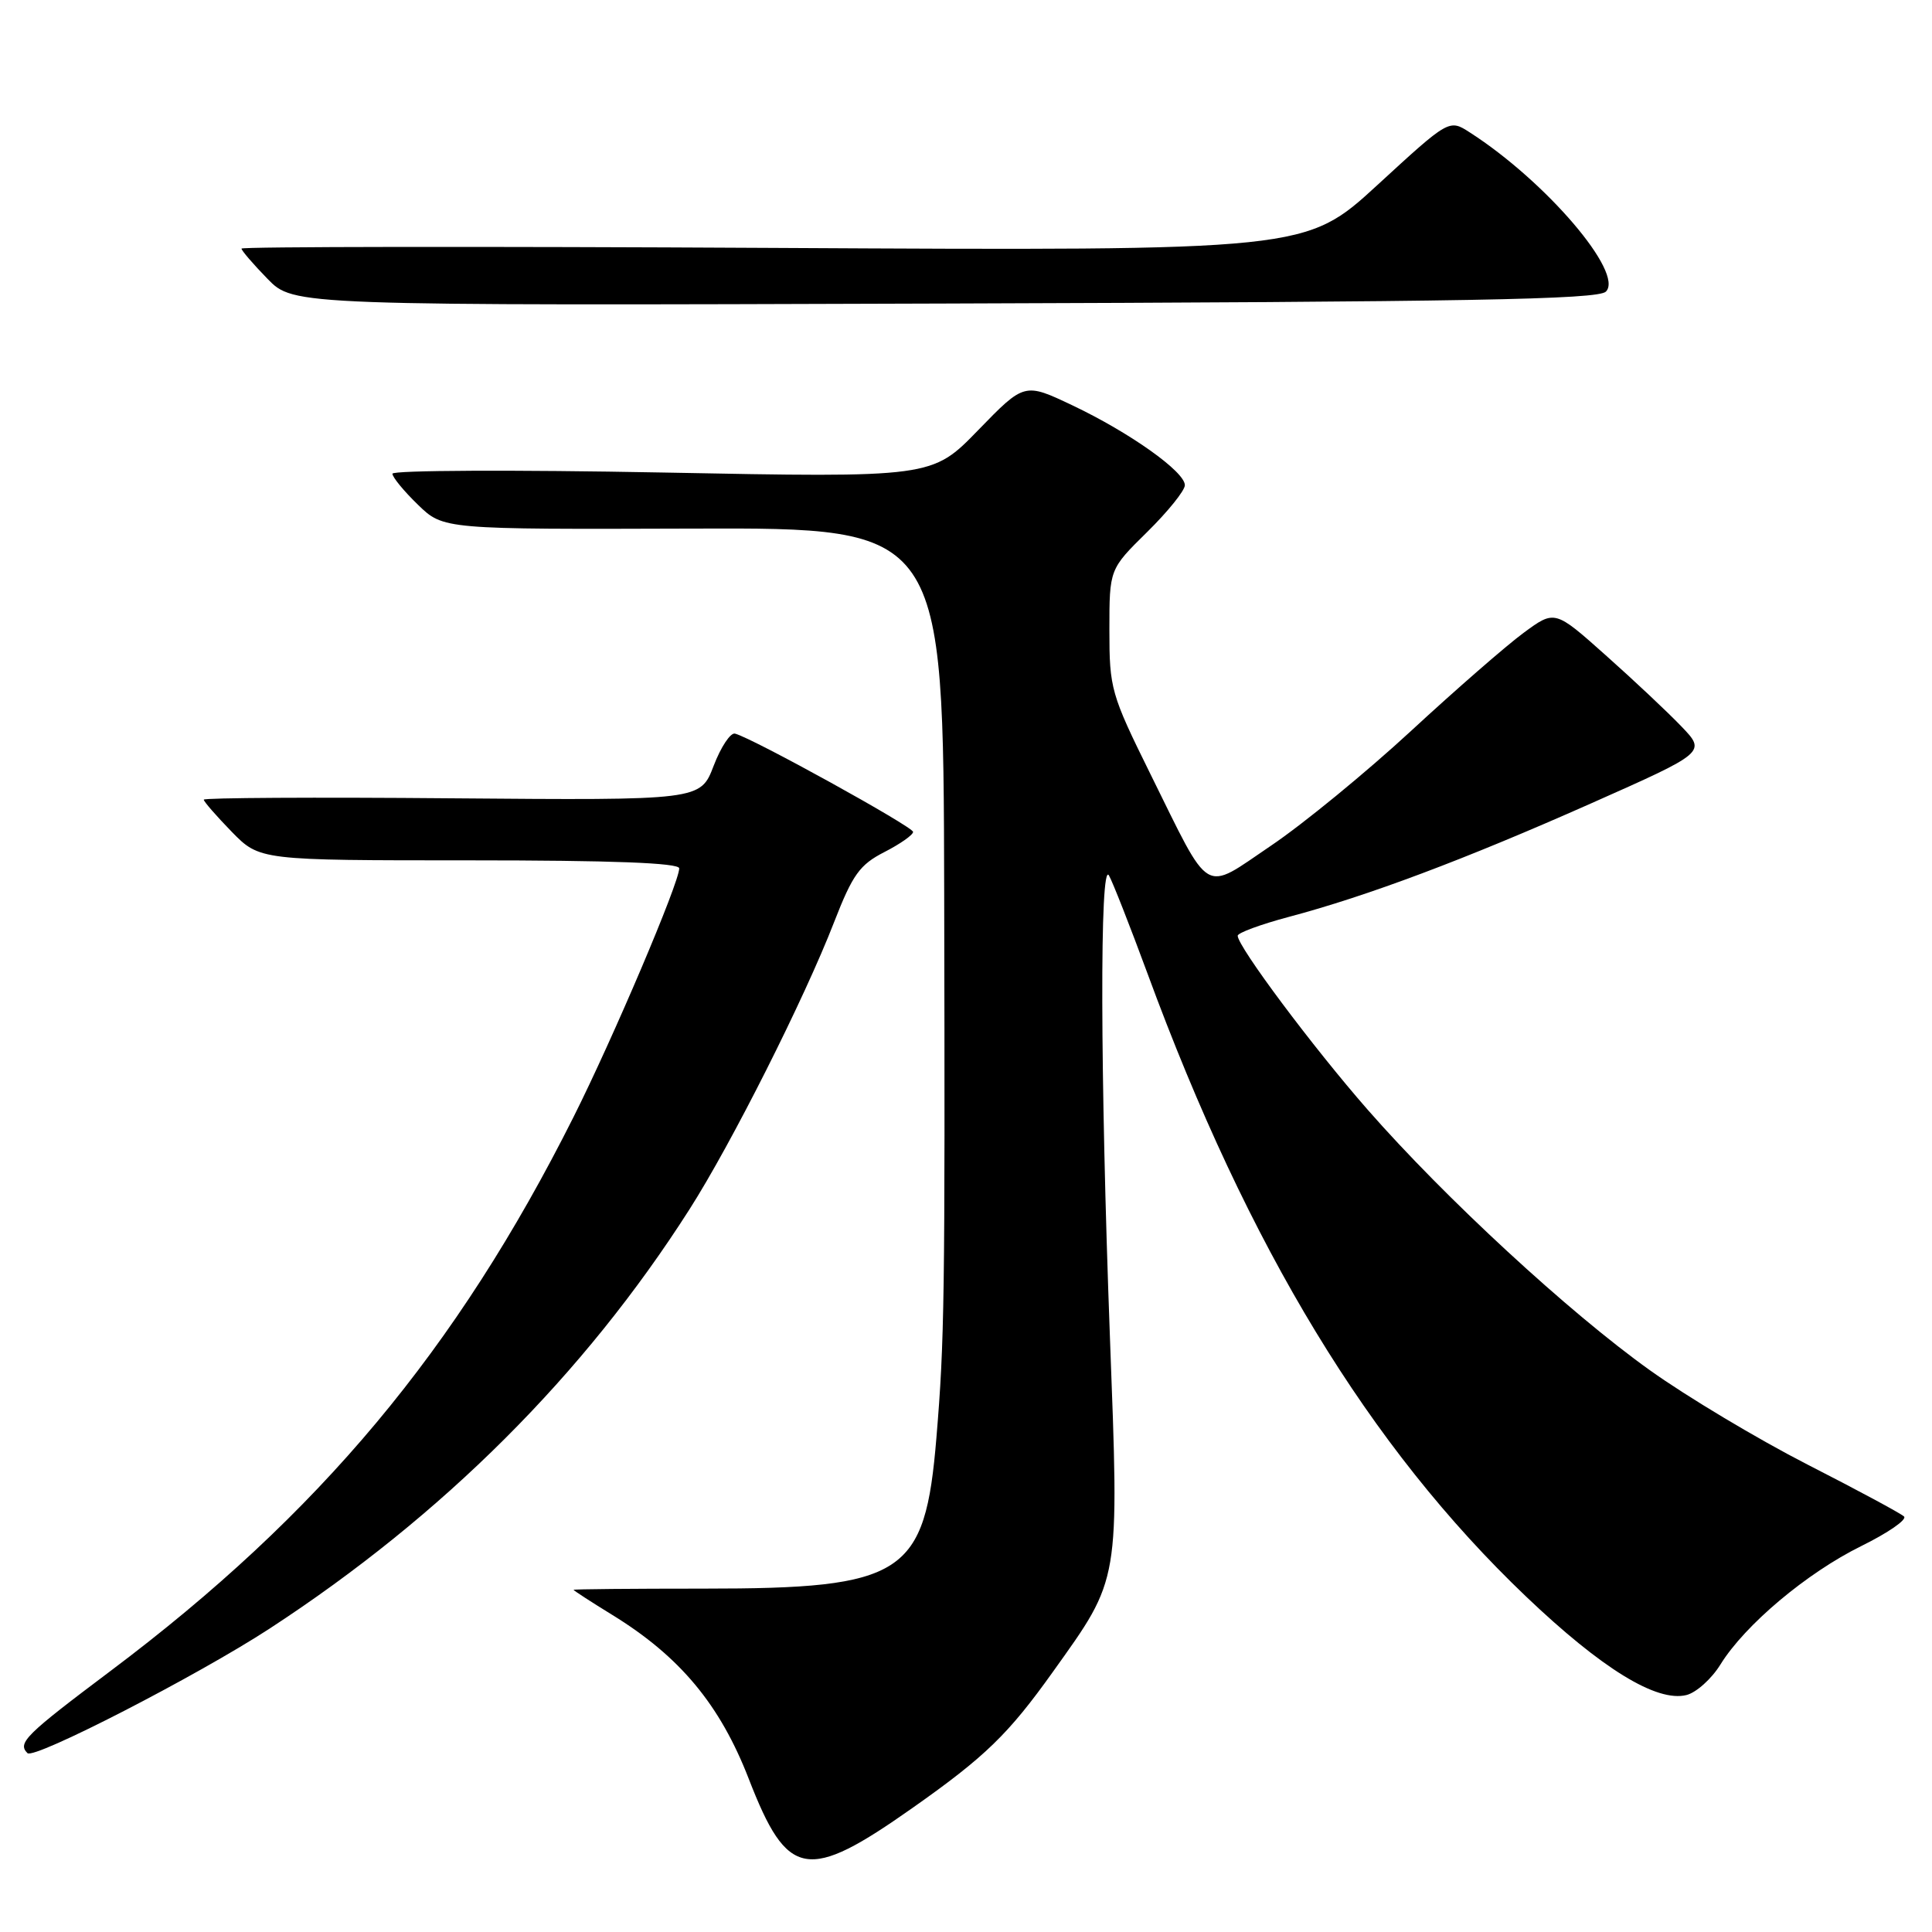 <?xml version="1.0" encoding="UTF-8" standalone="no"?>
<!DOCTYPE svg PUBLIC "-//W3C//DTD SVG 1.1//EN" "http://www.w3.org/Graphics/SVG/1.1/DTD/svg11.dtd" >
<svg xmlns="http://www.w3.org/2000/svg" xmlns:xlink="http://www.w3.org/1999/xlink" version="1.1" viewBox="0 0 256 256">
 <g >
 <path fill="currentColor"
d=" M 120.97 239.52 C 130.55 232.77 133.62 229.79 139.52 221.52 C 148.46 209.00 148.30 209.93 147.07 177.15 C 145.78 142.42 145.71 113.91 146.94 116.00 C 147.42 116.83 149.71 122.66 152.04 128.97 C 165.44 165.41 181.43 191.73 202.21 211.55 C 212.24 221.11 219.53 225.59 223.47 224.60 C 224.77 224.27 226.80 222.45 227.97 220.55 C 231.21 215.31 239.41 208.42 246.63 204.86 C 250.18 203.11 252.73 201.35 252.29 200.94 C 251.86 200.53 246.10 197.43 239.50 194.06 C 232.90 190.68 223.49 185.05 218.60 181.55 C 207.88 173.89 191.48 158.75 181.23 147.05 C 174.00 138.80 164.00 125.42 164.00 123.99 C 164.00 123.61 167.04 122.49 170.75 121.50 C 181.16 118.74 194.05 113.90 210.79 106.47 C 226.08 99.68 226.08 99.68 222.79 96.25 C 220.98 94.36 216.47 90.12 212.76 86.82 C 206.02 80.81 206.02 80.81 201.89 83.85 C 199.62 85.52 192.90 91.37 186.96 96.86 C 181.01 102.35 172.67 109.19 168.41 112.06 C 159.27 118.23 160.57 119.00 152.42 102.53 C 147.21 91.99 147.00 91.23 147.00 83.49 C 147.00 75.42 147.00 75.42 152.00 70.50 C 154.75 67.79 157.00 65.00 157.00 64.29 C 157.00 62.50 149.70 57.32 142.12 53.72 C 135.74 50.69 135.74 50.69 129.62 56.99 C 123.50 63.30 123.50 63.30 87.75 62.61 C 68.09 62.24 52.00 62.31 52.00 62.77 C 52.00 63.23 53.52 65.08 55.38 66.88 C 58.75 70.15 58.75 70.15 91.88 70.04 C 125.00 69.93 125.00 69.93 125.11 118.21 C 125.23 172.12 125.15 177.67 124.08 190.50 C 122.57 208.73 119.85 210.50 93.25 210.50 C 83.76 210.50 76.00 210.57 76.00 210.66 C 76.00 210.75 78.31 212.25 81.14 213.99 C 90.10 219.50 95.41 225.88 99.22 235.72 C 104.36 248.96 106.94 249.41 120.97 239.52 Z  M 35.72 215.80 C 58.68 200.82 77.38 182.16 91.35 160.26 C 96.91 151.56 106.61 132.29 110.53 122.17 C 112.98 115.88 113.91 114.58 117.19 112.90 C 119.28 111.83 120.99 110.63 120.99 110.23 C 120.98 109.55 99.79 97.84 97.40 97.21 C 96.80 97.04 95.52 98.97 94.56 101.48 C 92.81 106.05 92.81 106.05 59.91 105.78 C 41.81 105.62 27.00 105.71 27.00 105.96 C 27.00 106.21 28.67 108.12 30.70 110.21 C 34.41 114.00 34.41 114.00 62.20 114.00 C 81.12 114.00 90.00 114.34 90.00 115.06 C 90.00 116.96 81.26 137.52 75.99 148.02 C 60.51 178.86 42.33 200.62 14.66 221.40 C 3.36 229.89 2.28 230.95 3.64 232.30 C 4.51 233.17 26.16 222.03 35.72 215.80 Z  M 212.79 38.64 C 215.24 36.19 204.84 24.02 194.76 17.55 C 192.02 15.78 192.02 15.78 182.52 24.51 C 173.02 33.23 173.02 33.23 102.51 32.85 C 63.73 32.64 32.00 32.68 32.00 32.94 C 32.00 33.20 33.56 35.01 35.46 36.96 C 38.92 40.50 38.92 40.50 125.20 40.22 C 194.47 40.00 211.74 39.69 212.79 38.64 Z "/>
</g>
</svg>